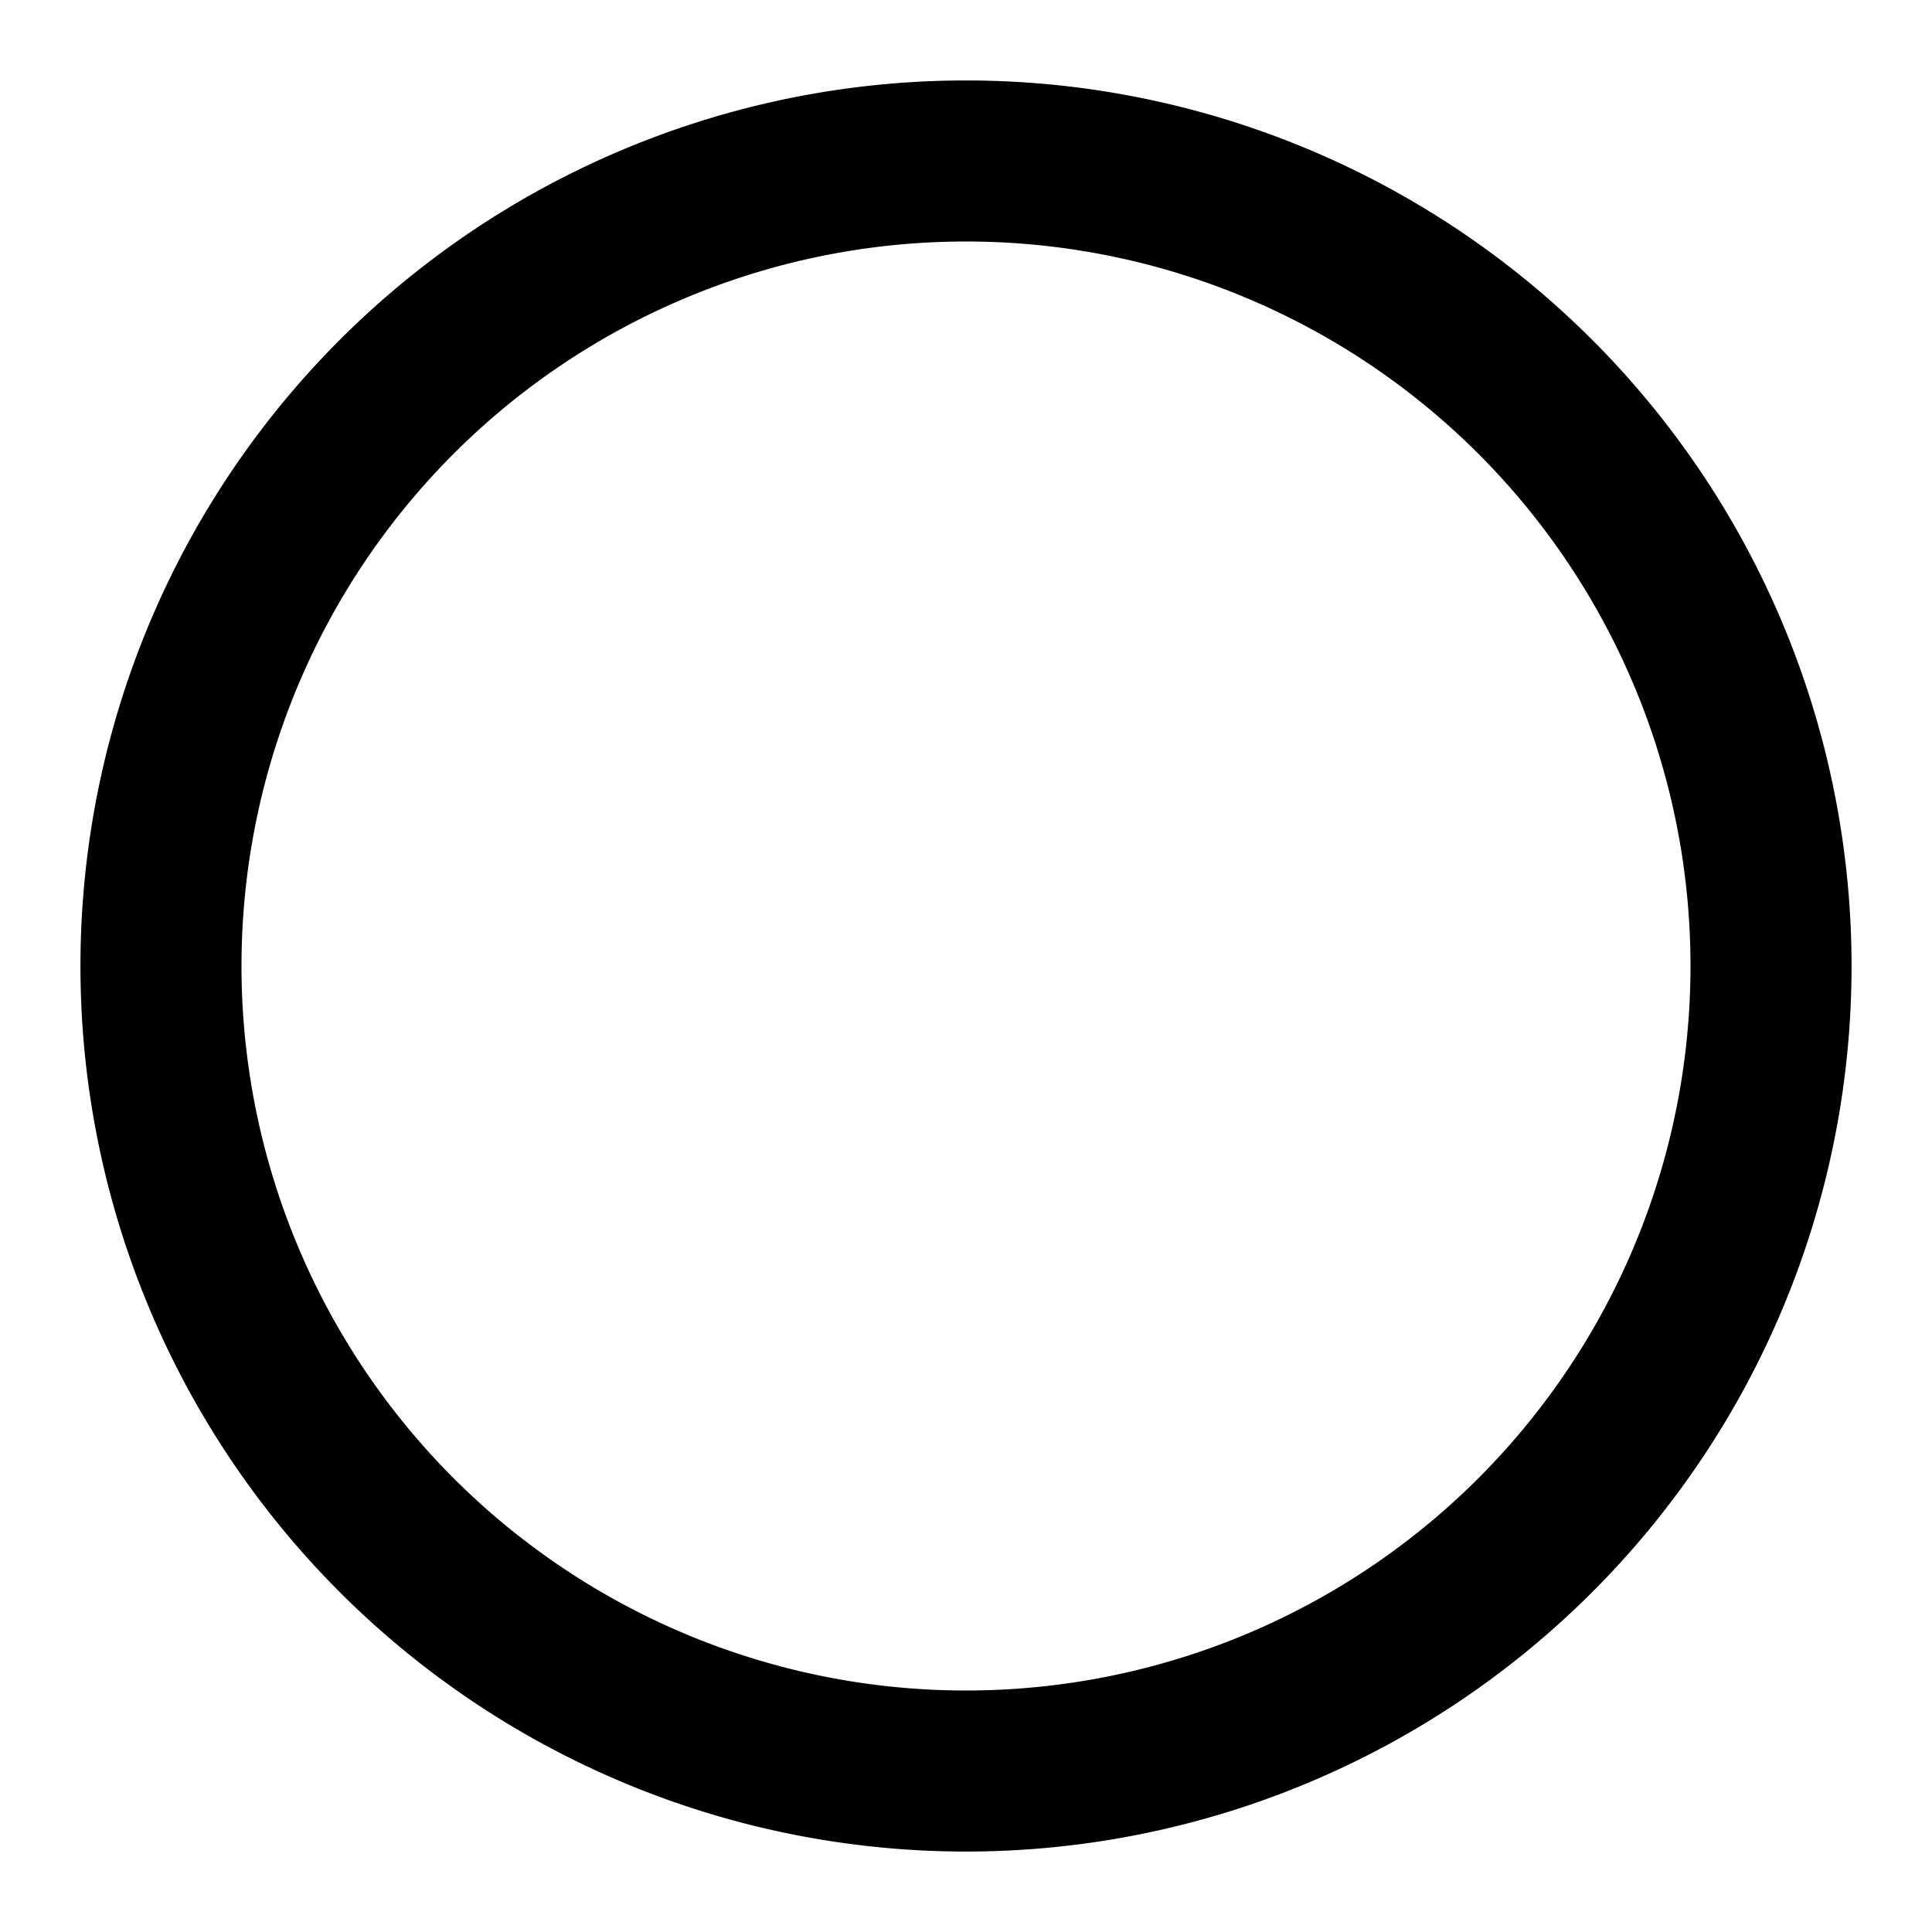 <svg xmlns="http://www.w3.org/2000/svg" viewBox="0 0 1024 1024"><path fill="undefined" d="M512 128a384 384 0 1 0 0 768 384 384 0 0 0 0-768z m-469.36 384a469.36 469.36 0 1 1 938.72 0 469.36 469.36 0 0 1-938.72 0z"/></svg>